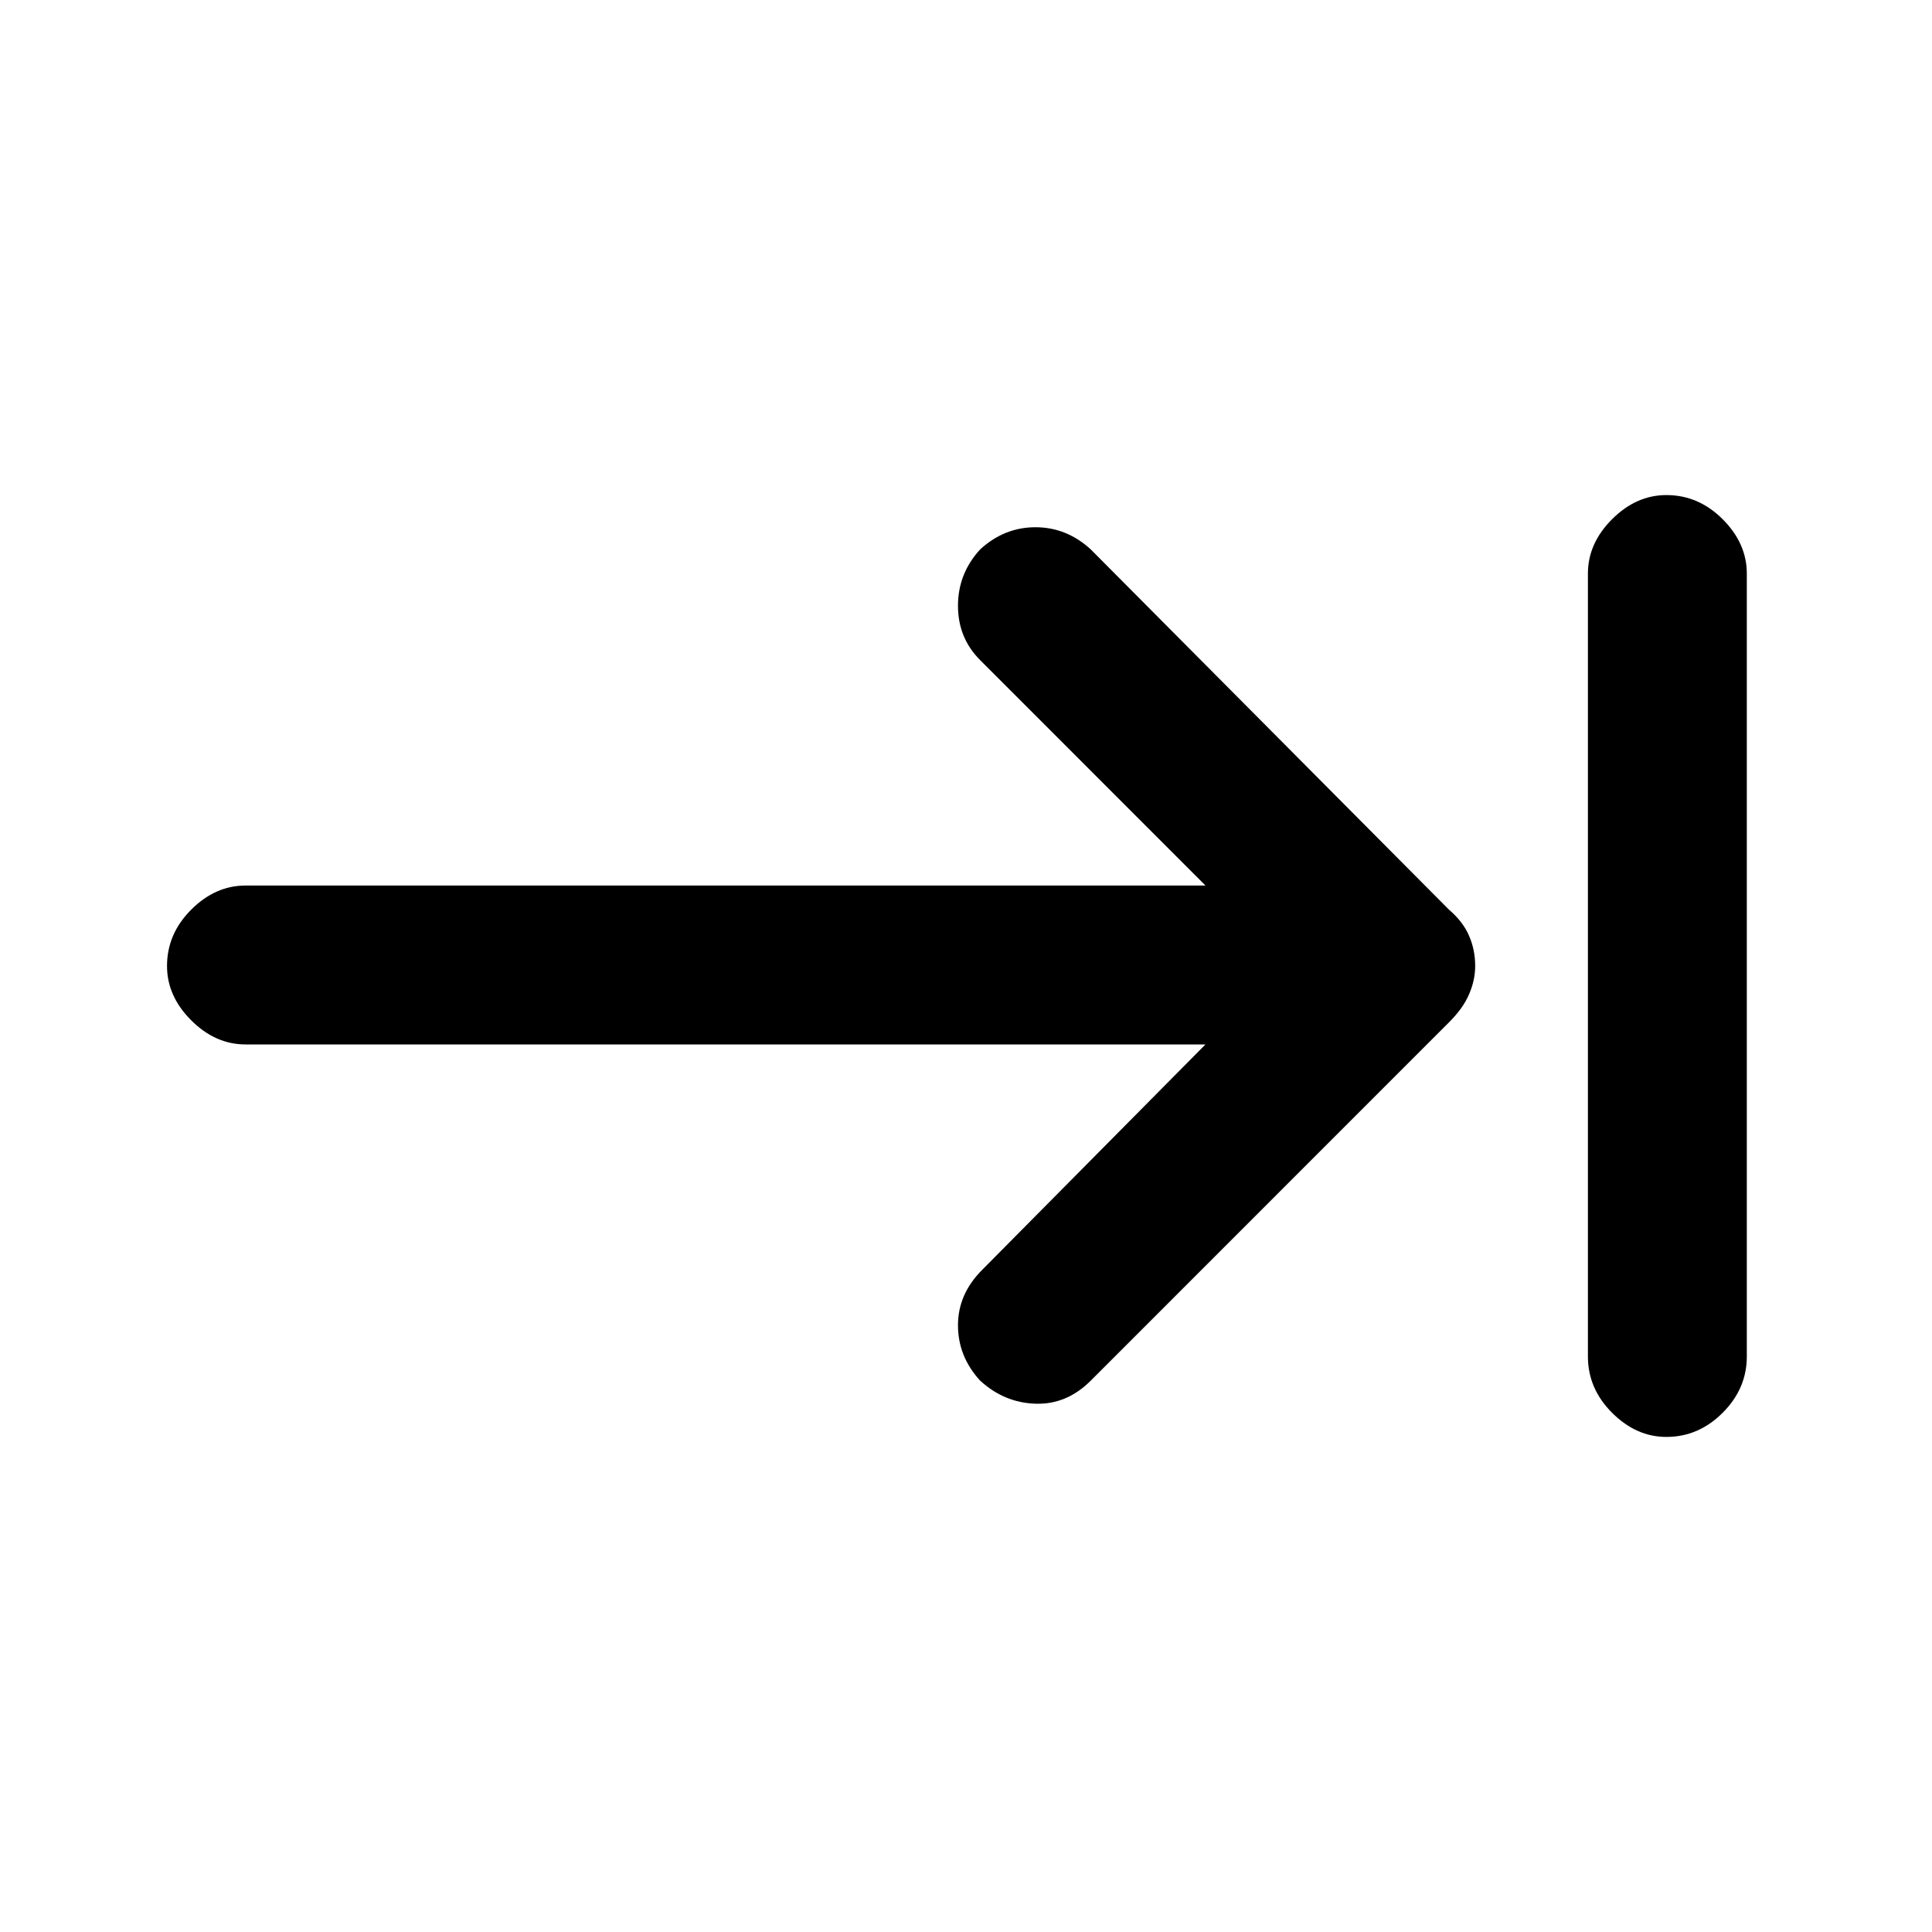 <svg xmlns="http://www.w3.org/2000/svg" height="20" width="20"><path d="M10.146 14.292Q9.917 14.042 9.917 13.719Q9.917 13.396 10.167 13.146L12.479 10.812H2.542Q2.229 10.812 1.979 10.562Q1.729 10.312 1.729 10Q1.729 9.667 1.979 9.417Q2.229 9.167 2.542 9.167H12.479L10.146 6.833Q9.917 6.604 9.917 6.271Q9.917 5.938 10.146 5.688Q10.396 5.458 10.719 5.458Q11.042 5.458 11.292 5.688L15 9.417Q15.146 9.542 15.208 9.688Q15.271 9.833 15.271 10Q15.271 10.146 15.208 10.292Q15.146 10.438 15 10.583L11.292 14.292Q11.042 14.542 10.719 14.531Q10.396 14.521 10.146 14.292ZM17.25 14.875Q16.938 14.875 16.688 14.625Q16.438 14.375 16.438 14.042V5.938Q16.438 5.625 16.688 5.375Q16.938 5.125 17.25 5.125Q17.583 5.125 17.833 5.375Q18.083 5.625 18.083 5.938V14.042Q18.083 14.375 17.833 14.625Q17.583 14.875 17.25 14.875Z"/></svg>